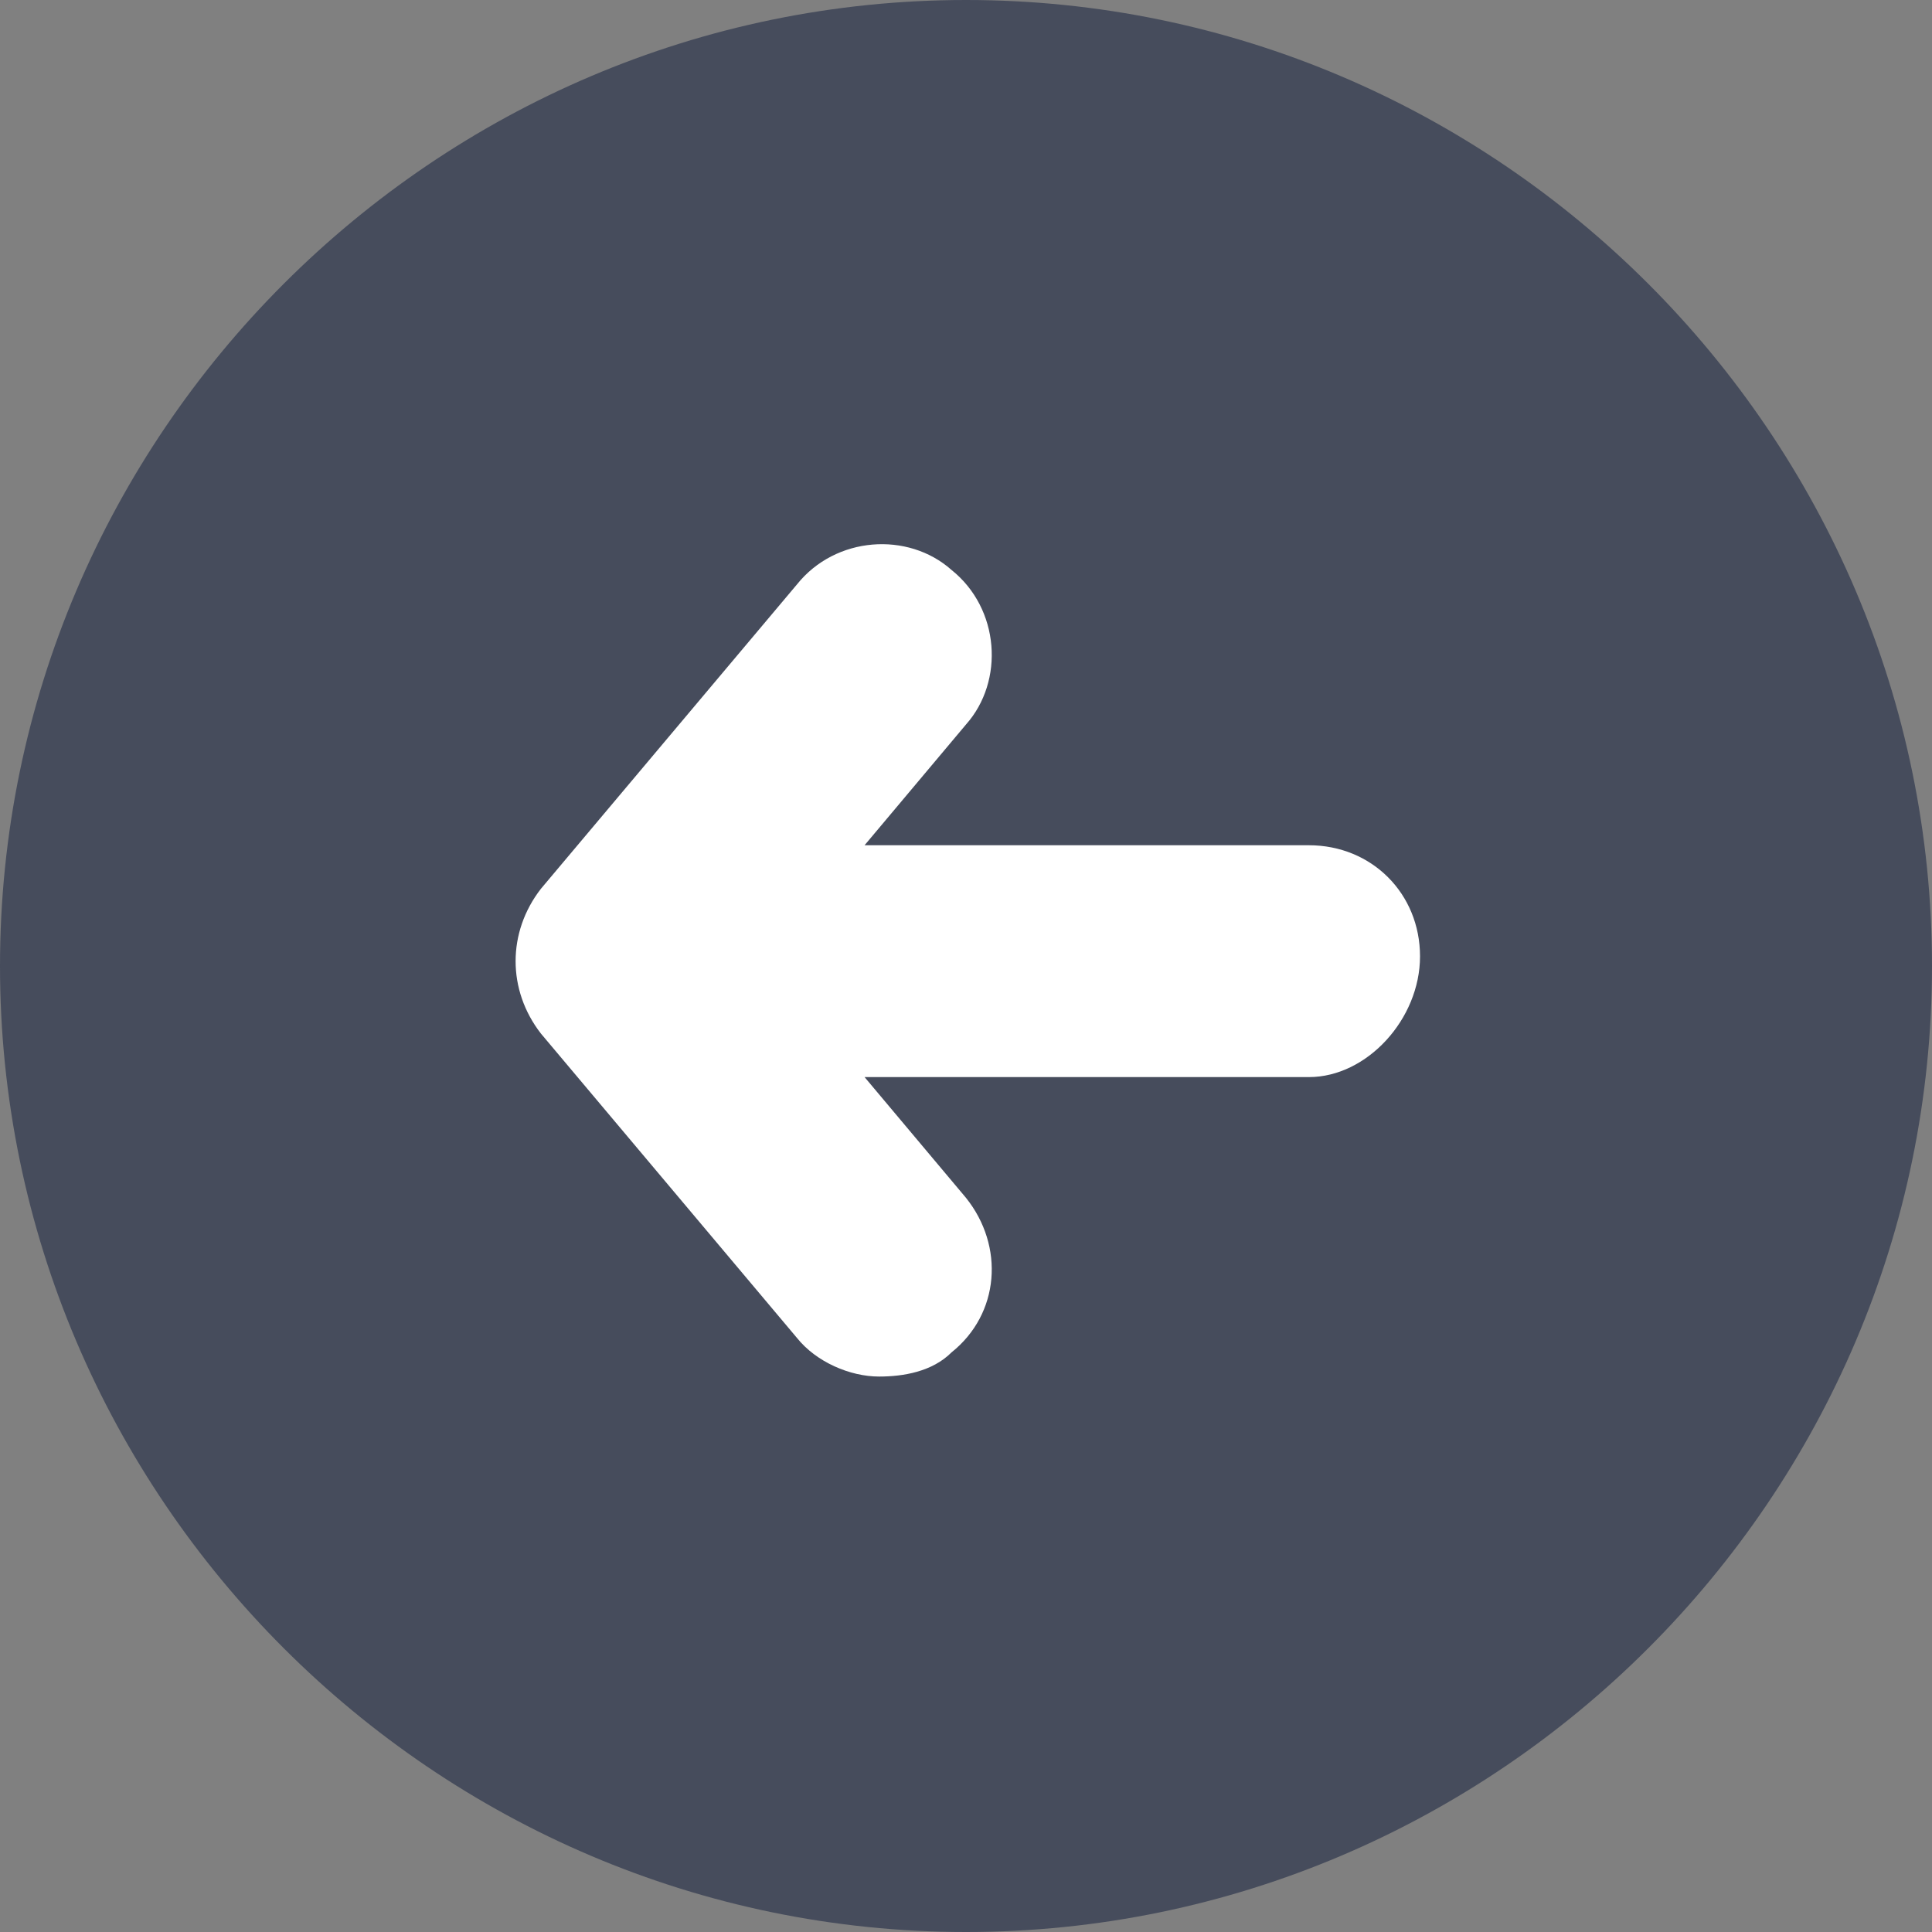 <?xml version="1.0" encoding="utf-8"?>
<!-- Generator: Adobe Illustrator 24.3.0, SVG Export Plug-In . SVG Version: 6.00 Build 0)  -->
<svg version="1.1" id="Capa_1" xmlns="http://www.w3.org/2000/svg" xmlns:xlink="http://www.w3.org/1999/xlink" x="0px" y="0px"
	 viewBox="0 0 40 40" style="enable-background:new 0 0 40 40;" xml:space="preserve">
<rect x="0" y="0" width="40" height="40" fill="#808080" stroke="none"/>
<style type="text/css">
	.st0{fill:#FFFFFF;}
	.st1{fill:#464C5C;}
</style>
<circle class="st0" cx="19.4" cy="20.7" r="14.1"/>
<g>
	<path class="st1" d="M20,0C9,0,0,9,0,20s9,20,20,20s20-9,20-20S31,0,20,0z M27.1,22.3h-9.2l2.1,2.5c0.8,1,0.7,2.4-0.3,3.2
		c-0.4,0.4-1,0.5-1.5,0.5c-0.6,0-1.3-0.3-1.7-0.8l-5.3-6.3c-0.7-0.9-0.7-2.1,0-3l5.3-6.3c0.8-1,2.3-1.1,3.2-0.3
		c1,0.8,1.1,2.3,0.3,3.2l-2.1,2.5h9.2c1.3,0,2.3,1,2.3,2.3S28.3,22.3,27.1,22.3z"/>
</g>
</svg>
